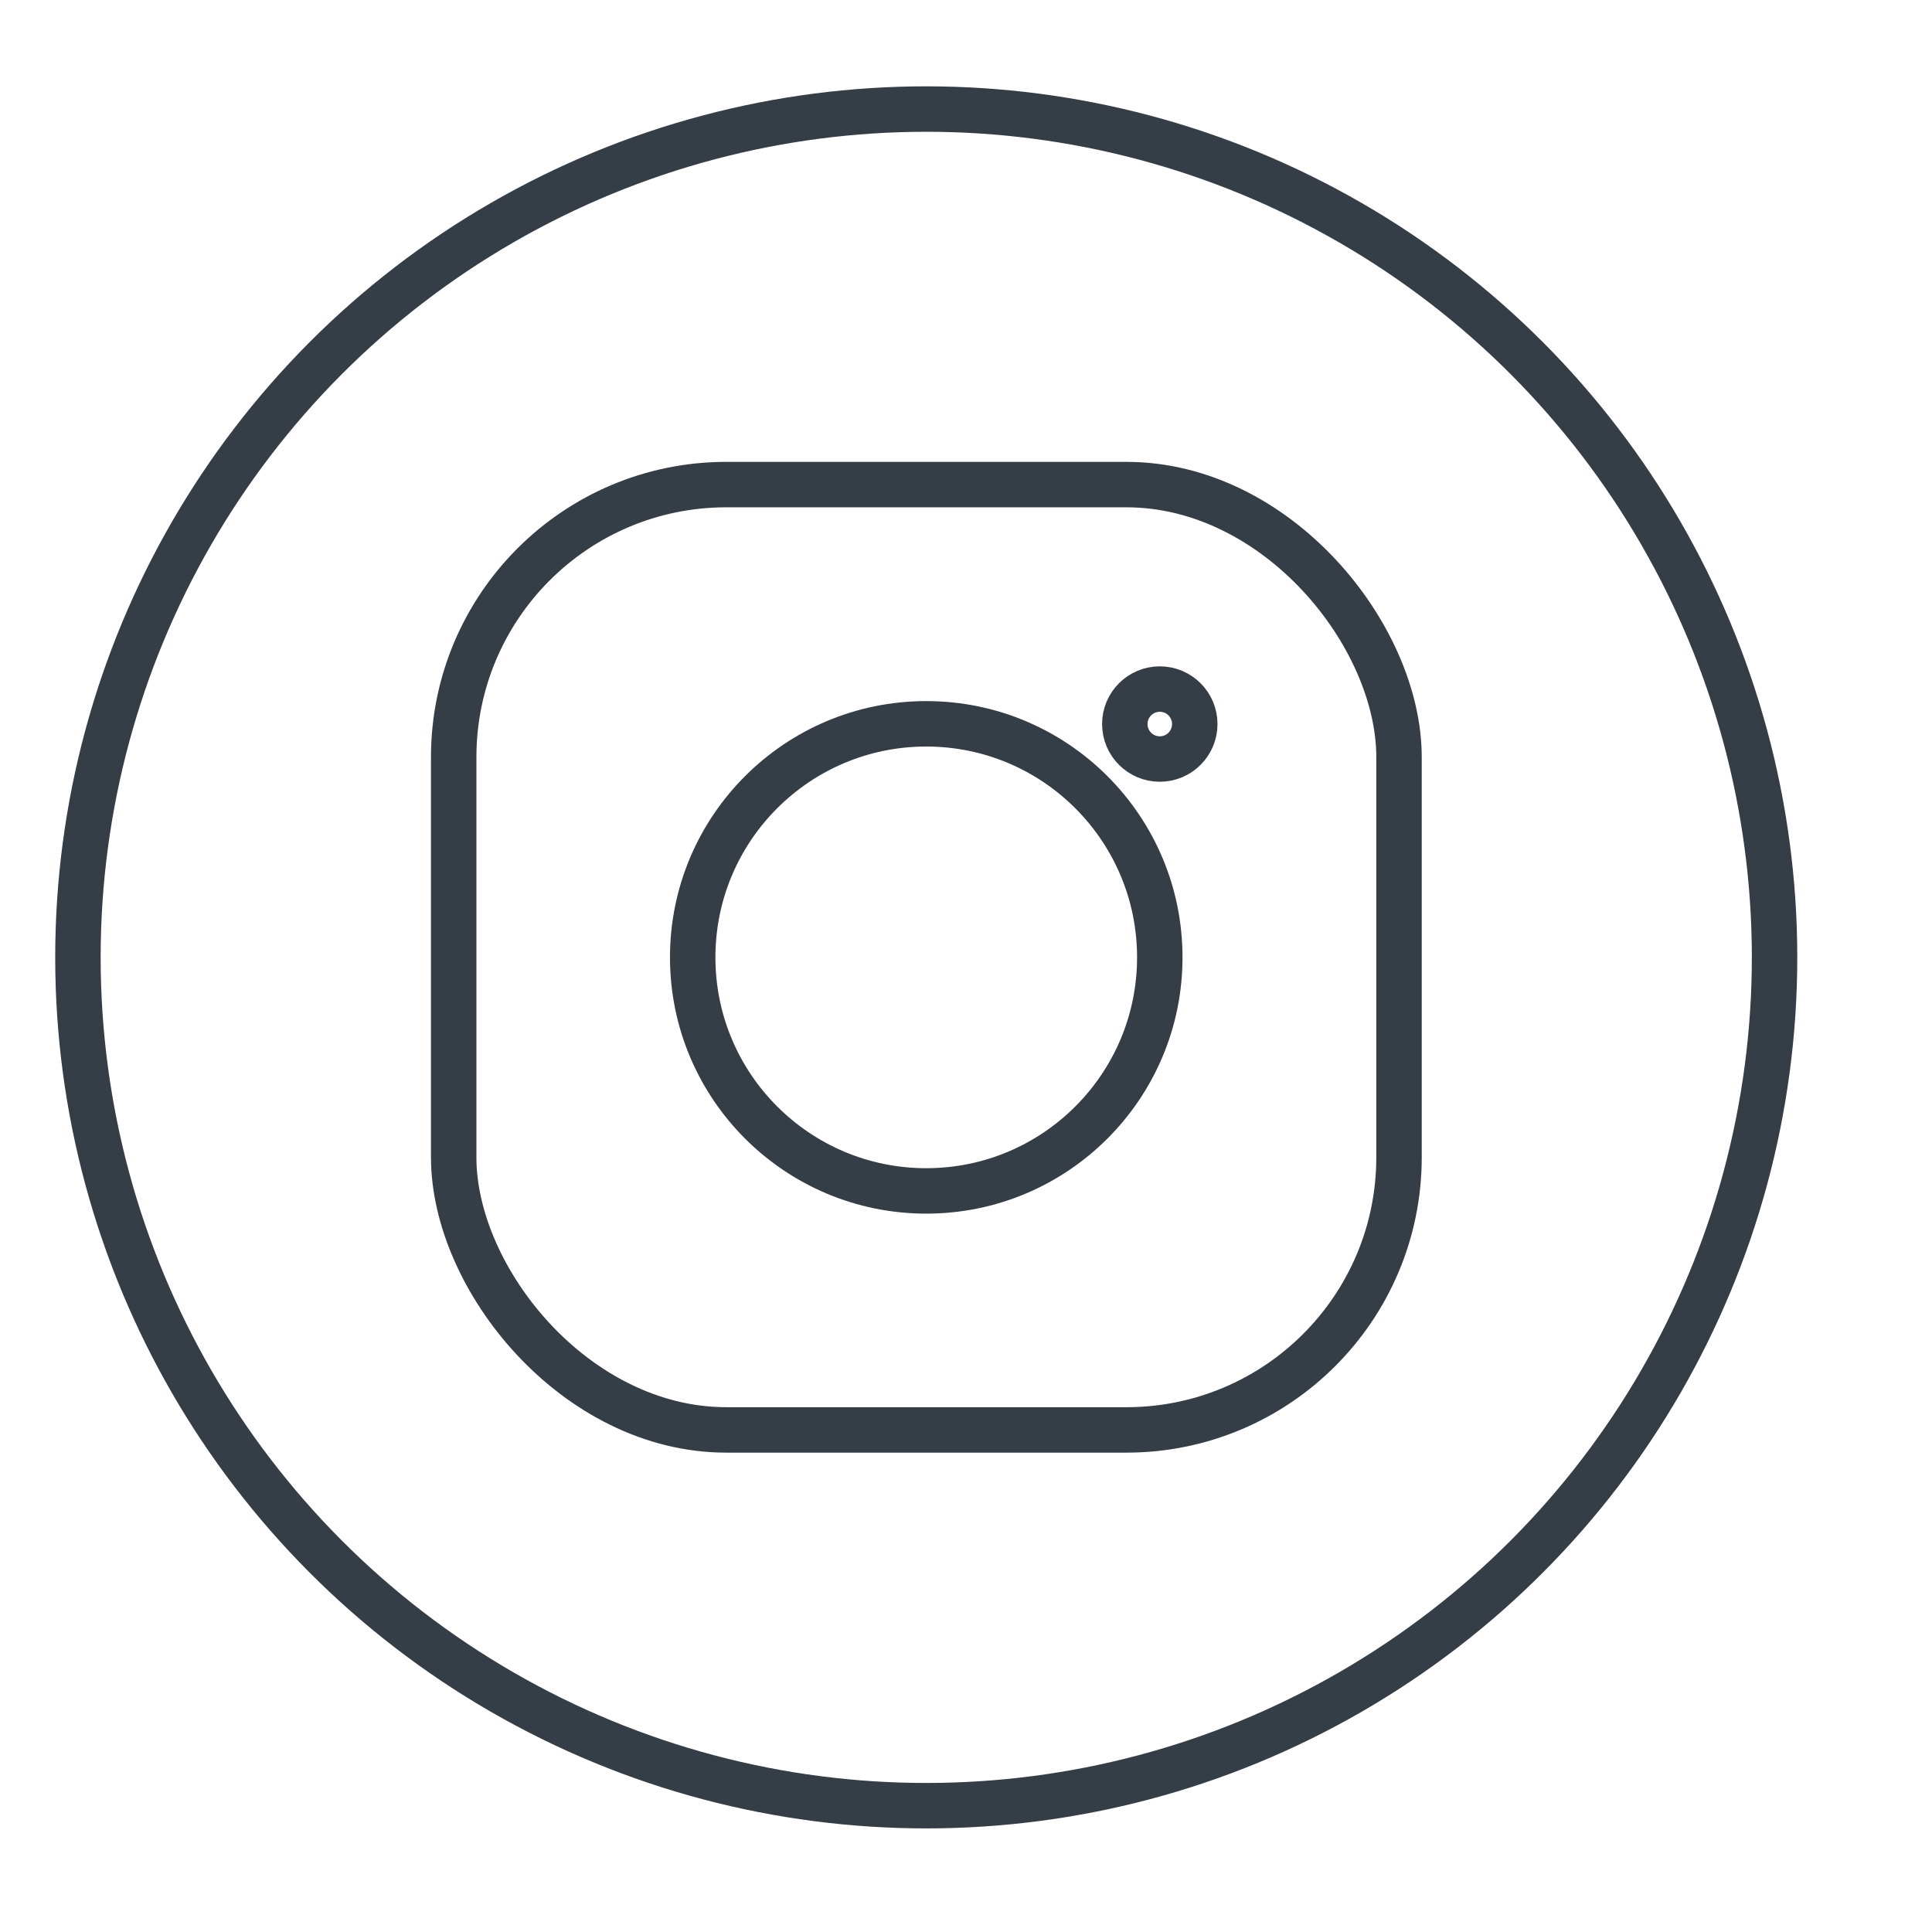 <svg id="Layer_1" data-name="Layer 1" xmlns="http://www.w3.org/2000/svg" width="30mm" height="30mm" viewBox="0 0 85.04 85.04"><defs><style>.cls-1{fill:none;stroke:#353d47;stroke-miterlimit:10;stroke-width:2px;}</style></defs><title>insta_footer</title><rect class="cls-1" x="19.97" y="21.33" width="41.61" height="41.61" rx="12"/><circle class="cls-1" cx="40.77" cy="42.14" r="10.28"/><circle class="cls-1" cx="51.05" cy="31.87" r="1.54"/><circle class="cls-1" cx="40.77" cy="42.14" r="37.34"/></svg>
